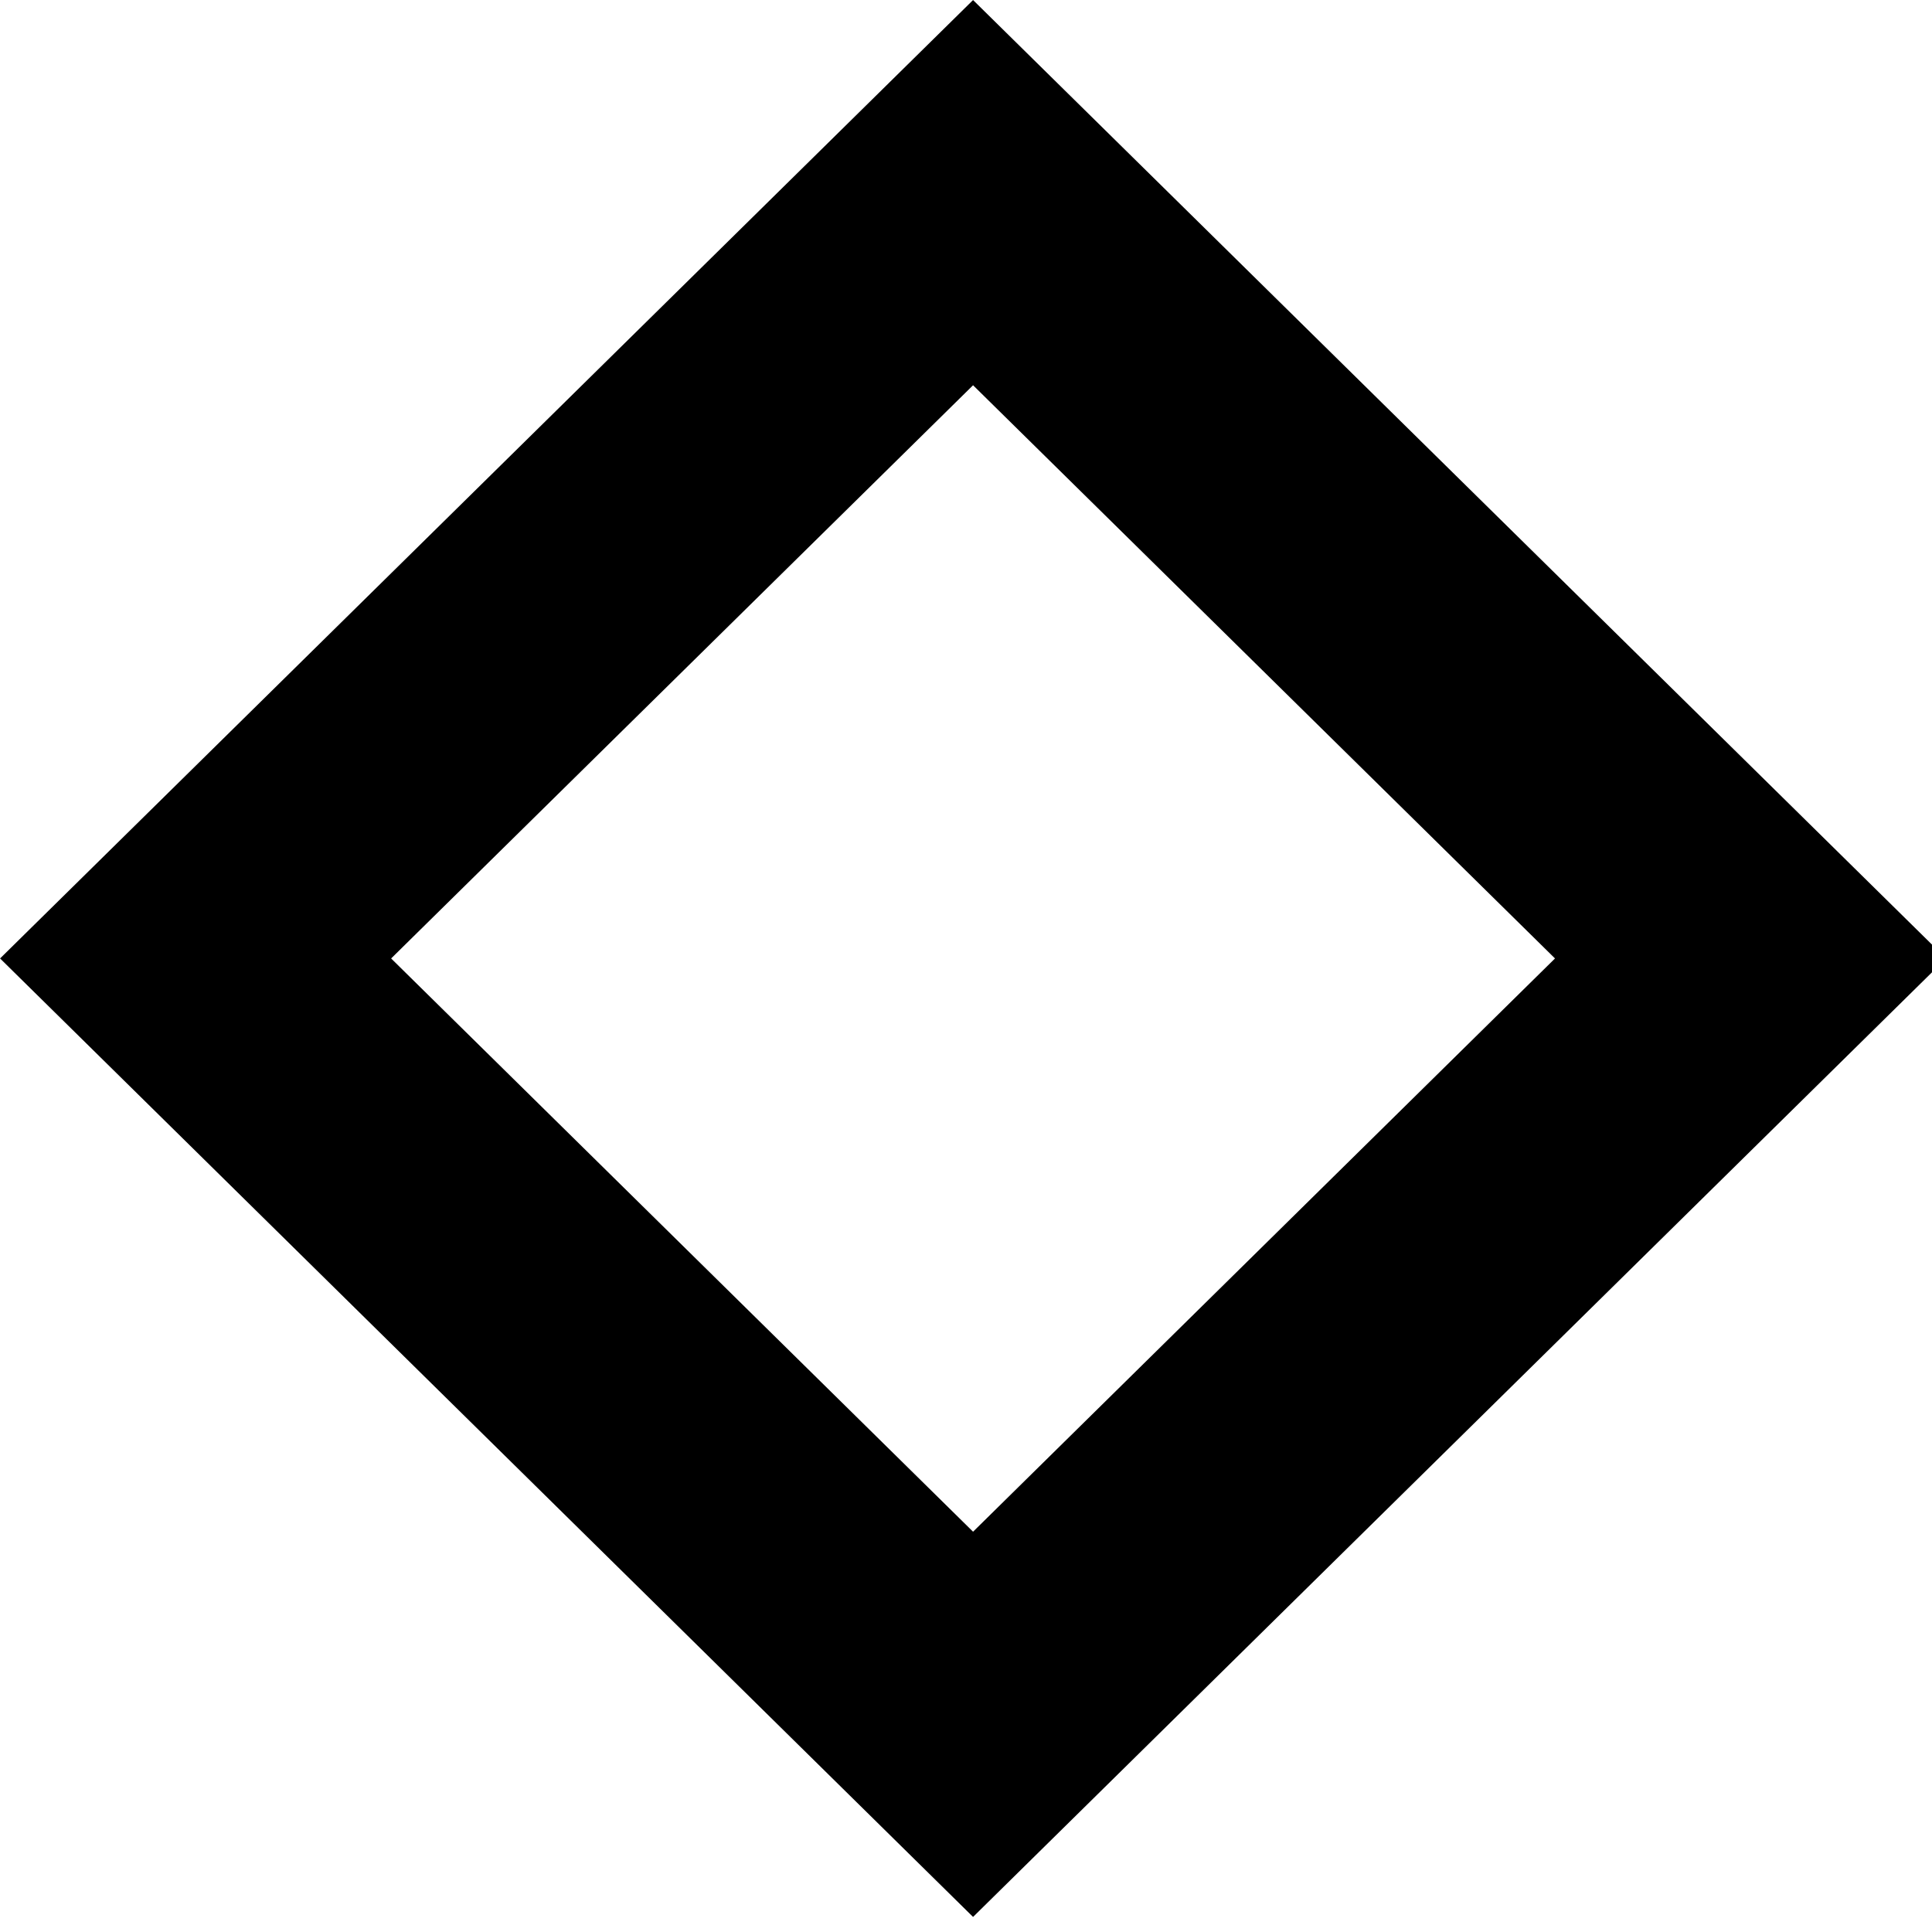 <?xml version="1.0" encoding="UTF-8" standalone="no"?>
<svg version="1.1" xmlns="http://www.w3.org/2000/svg" xmlns:xlink="http://www.w3.org/1999/xlink" xmlns:i="http://ns.adobe.com/AdobeIllustrator/10.0/" width="28.16" height="28.16">
	<path id="dp_path001" transform="matrix(1,0,0,1,-362.244,-320.967)" fill="none" fill-rule="evenodd" stroke="black" stroke-width="4" d="M 376.427,323.775 L 387.759,334.937 L 376.427,346.1 L 365.095,334.937 Z "/>
</svg>